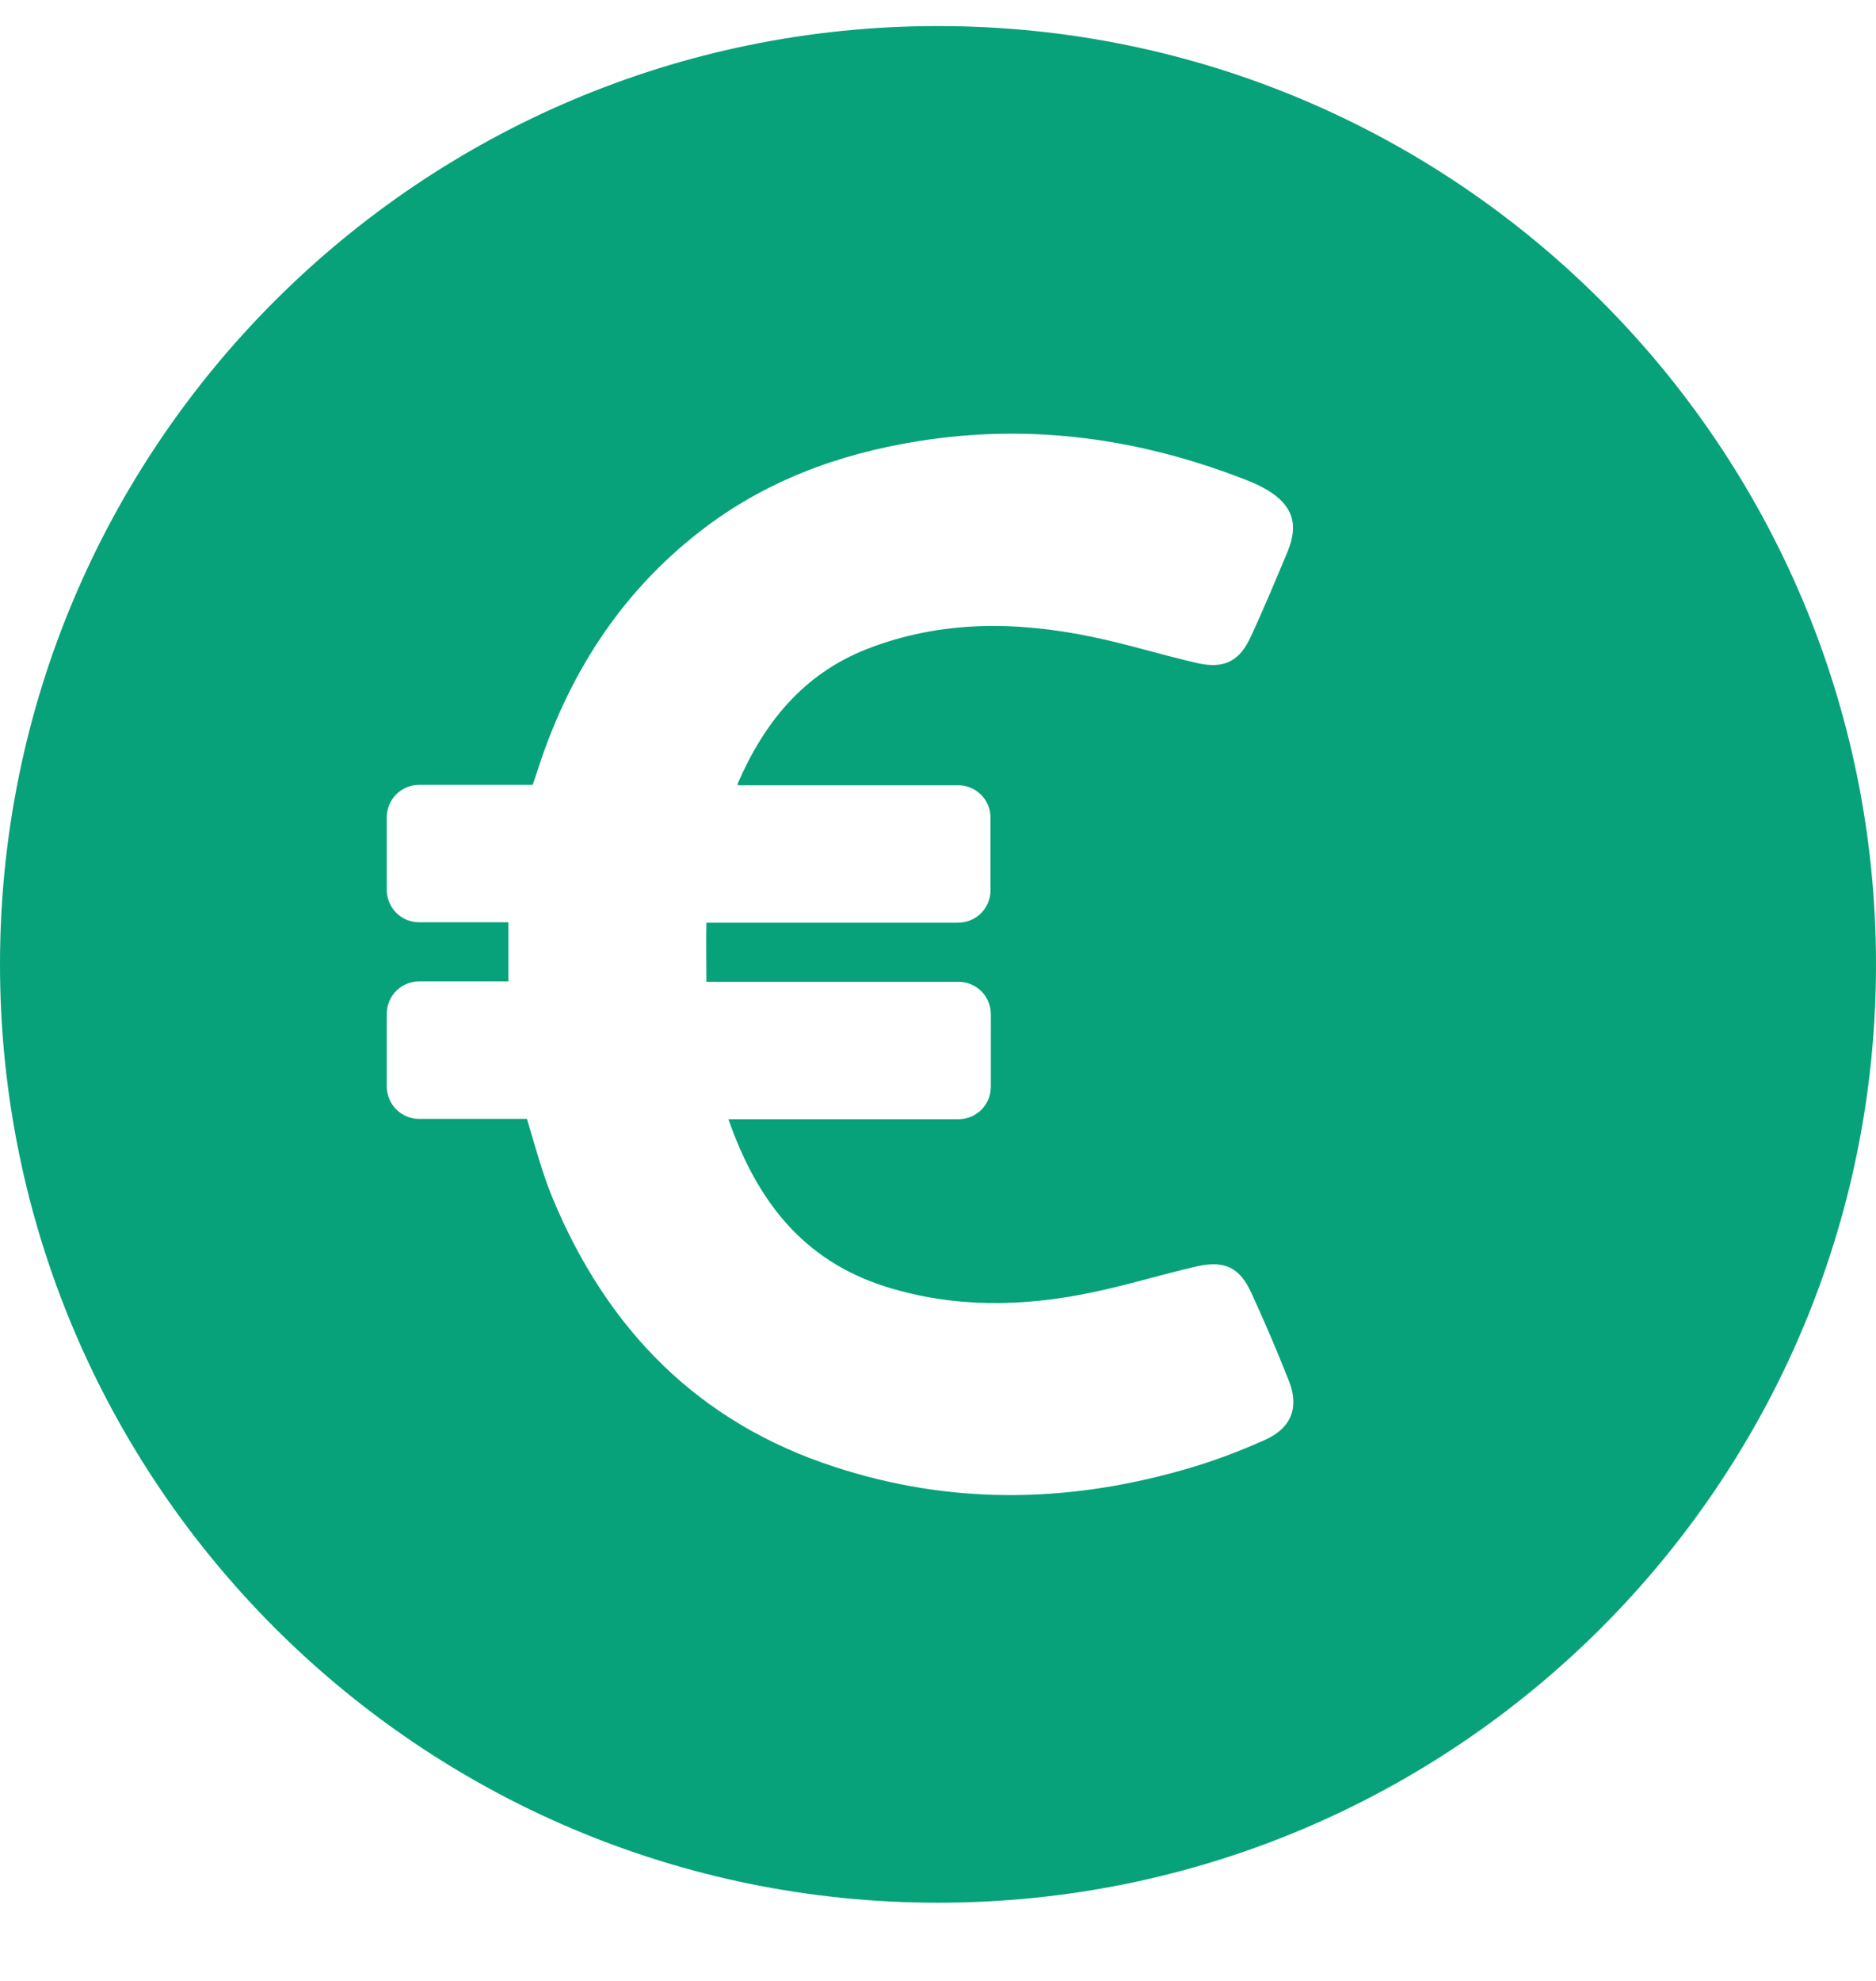 <svg width="18" height="19" viewBox="0 0 18 19" fill="none" xmlns="http://www.w3.org/2000/svg">
<path d="M9 0.25C4.03 0.25 0 4.28 0 9.25C0 14.22 4.03 18.25 9 18.25C13.97 18.25 18 14.22 18 9.25C18 4.28 13.97 0.25 9 0.25ZM12.141 13.809C11.87 13.931 11.589 14.035 11.3 14.113C10.204 14.417 9.107 14.428 8.015 14.072C6.696 13.646 5.822 12.746 5.3 11.487C5.2 11.243 5.133 10.987 5.056 10.732H4.022C3.848 10.732 3.711 10.591 3.711 10.42V9.724C3.711 9.55 3.852 9.413 4.022 9.413H4.878C4.878 9.22 4.878 9.039 4.878 8.846H4.022C3.848 8.846 3.711 8.706 3.711 8.535V7.839C3.711 7.665 3.852 7.528 4.022 7.528H5.111L5.148 7.42C5.441 6.491 5.944 5.695 6.719 5.095C7.333 4.617 8.044 4.354 8.807 4.232C9.893 4.057 10.944 4.206 11.963 4.606C12.03 4.632 12.093 4.661 12.156 4.698C12.4 4.843 12.463 5.024 12.356 5.287C12.241 5.561 12.126 5.839 12 6.109C11.893 6.343 11.744 6.417 11.493 6.361C11.148 6.283 10.811 6.176 10.467 6.106C9.741 5.957 9.019 5.95 8.311 6.228C7.704 6.469 7.333 6.932 7.081 7.509C7.078 7.517 7.078 7.524 7.078 7.532H9.193C9.367 7.532 9.504 7.672 9.504 7.843V8.539C9.504 8.713 9.363 8.85 9.193 8.85H6.778C6.774 9.035 6.778 9.22 6.778 9.417H9.196C9.37 9.417 9.507 9.557 9.507 9.728V10.424C9.507 10.598 9.367 10.735 9.196 10.735H6.989C7.256 11.498 7.689 12.087 8.504 12.343C9.156 12.546 9.811 12.535 10.47 12.398C10.811 12.328 11.144 12.224 11.485 12.146C11.752 12.087 11.896 12.158 12.007 12.402C12.133 12.676 12.252 12.954 12.363 13.235C12.467 13.487 12.4 13.691 12.141 13.809Z" fill="#07A279"/>
</svg>
